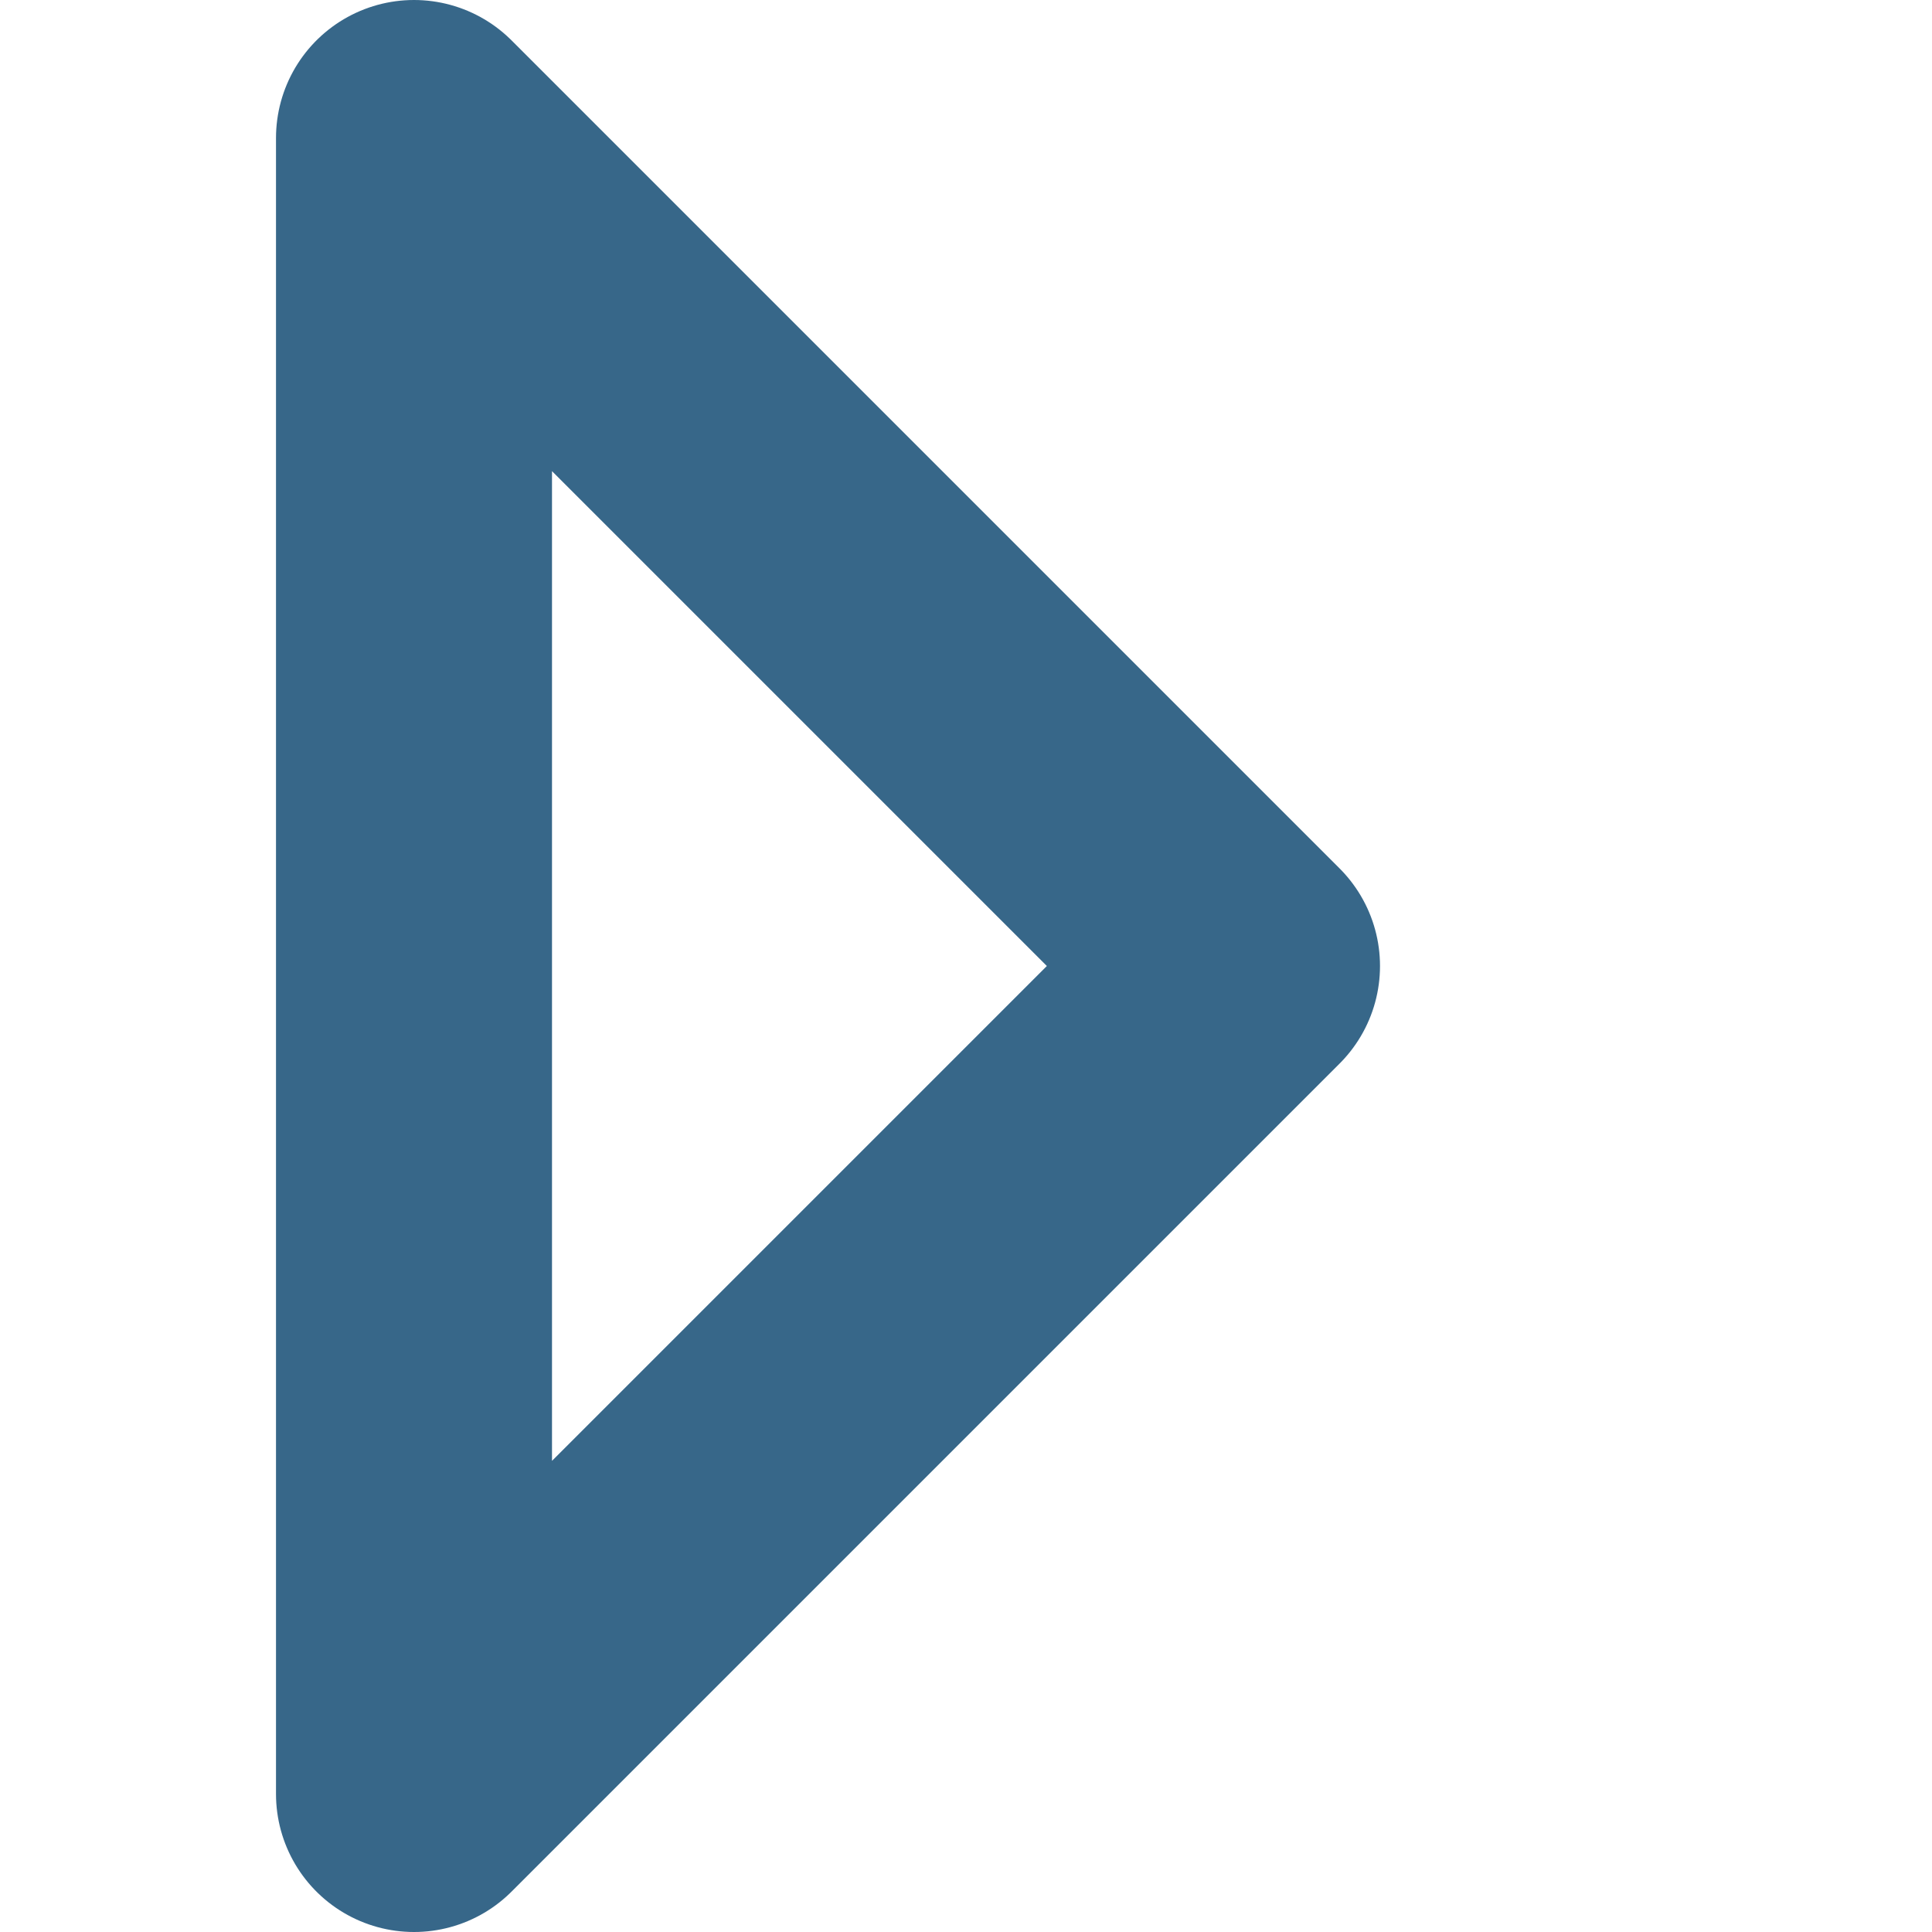 <svg xmlns="http://www.w3.org/2000/svg" width="7" height="7" viewBox="0 0 7 7">
  <polygon fill="none" stroke="#376789" stroke-linecap="round" stroke-linejoin="round" points="0 5 3 2 6 5" transform="rotate(90 3 3.5)"/>
</svg>
